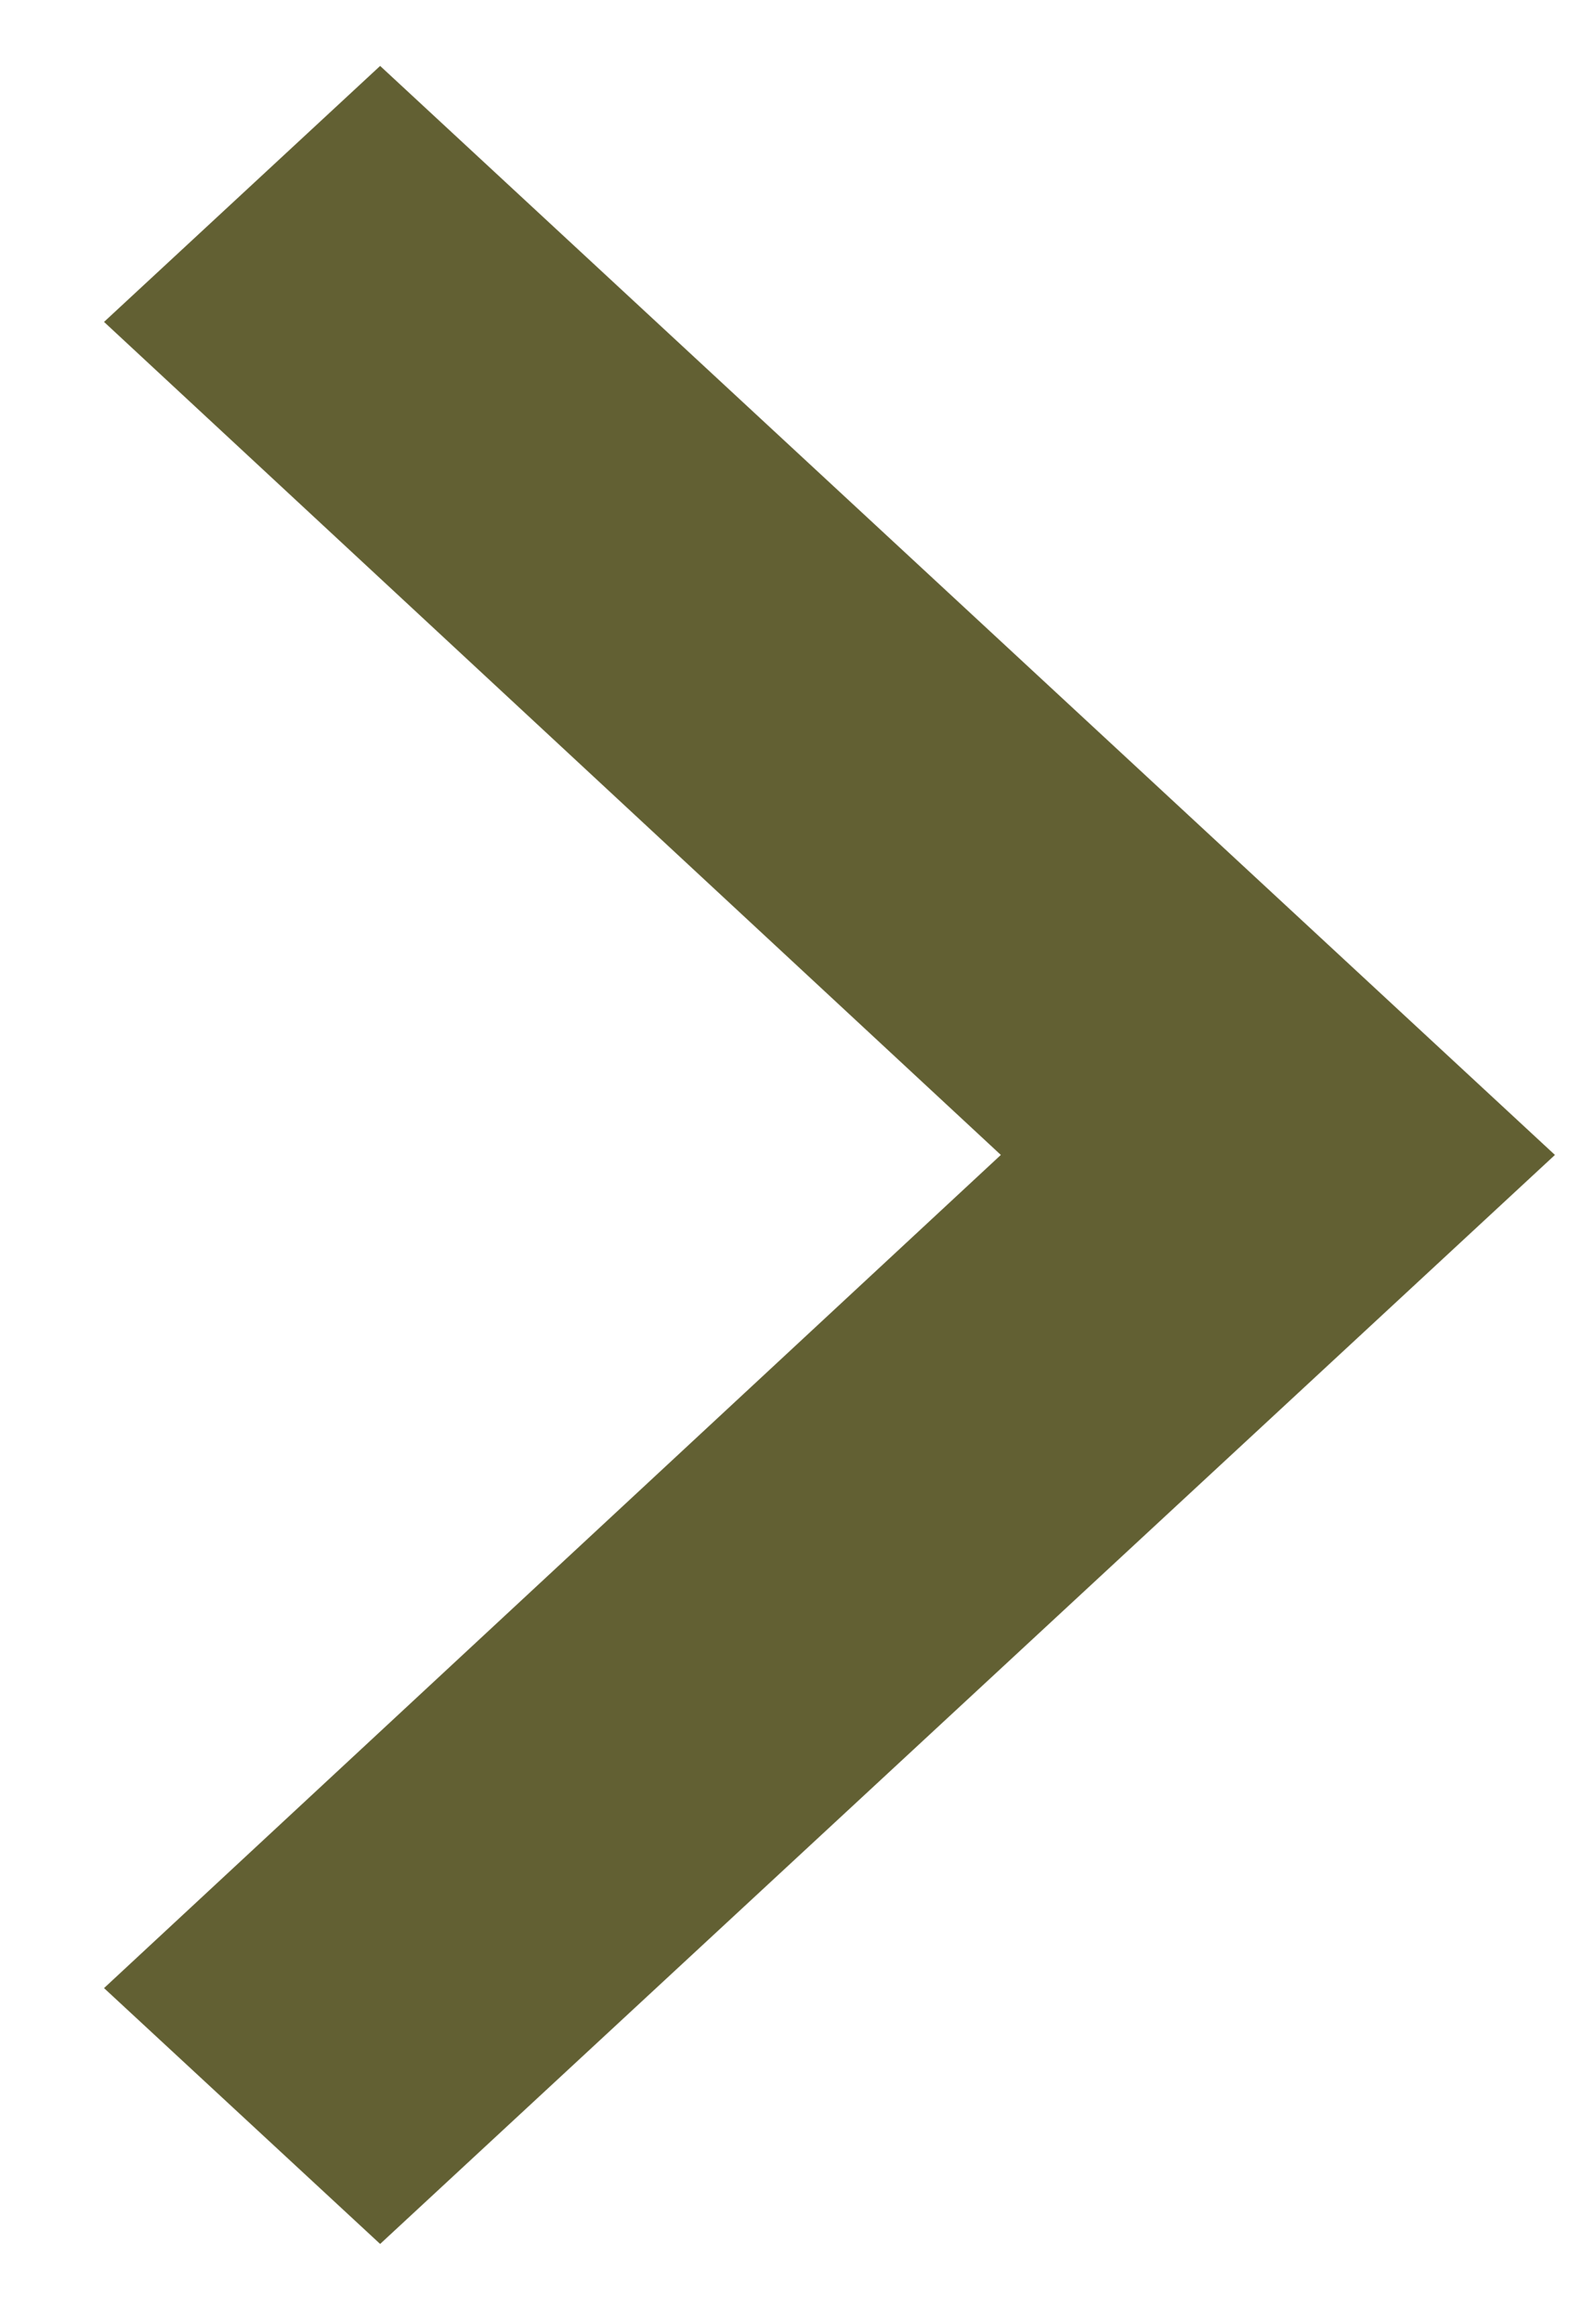 <svg width="11" height="16" viewBox="0 0 11 16" fill="none" xmlns="http://www.w3.org/2000/svg">
<path d="M0.717 13.692L6.898 7.954L0.717 2.217L2.62 0.454L10.717 7.954L2.62 15.454L0.717 13.692Z" fill="#626033"/>
</svg>
